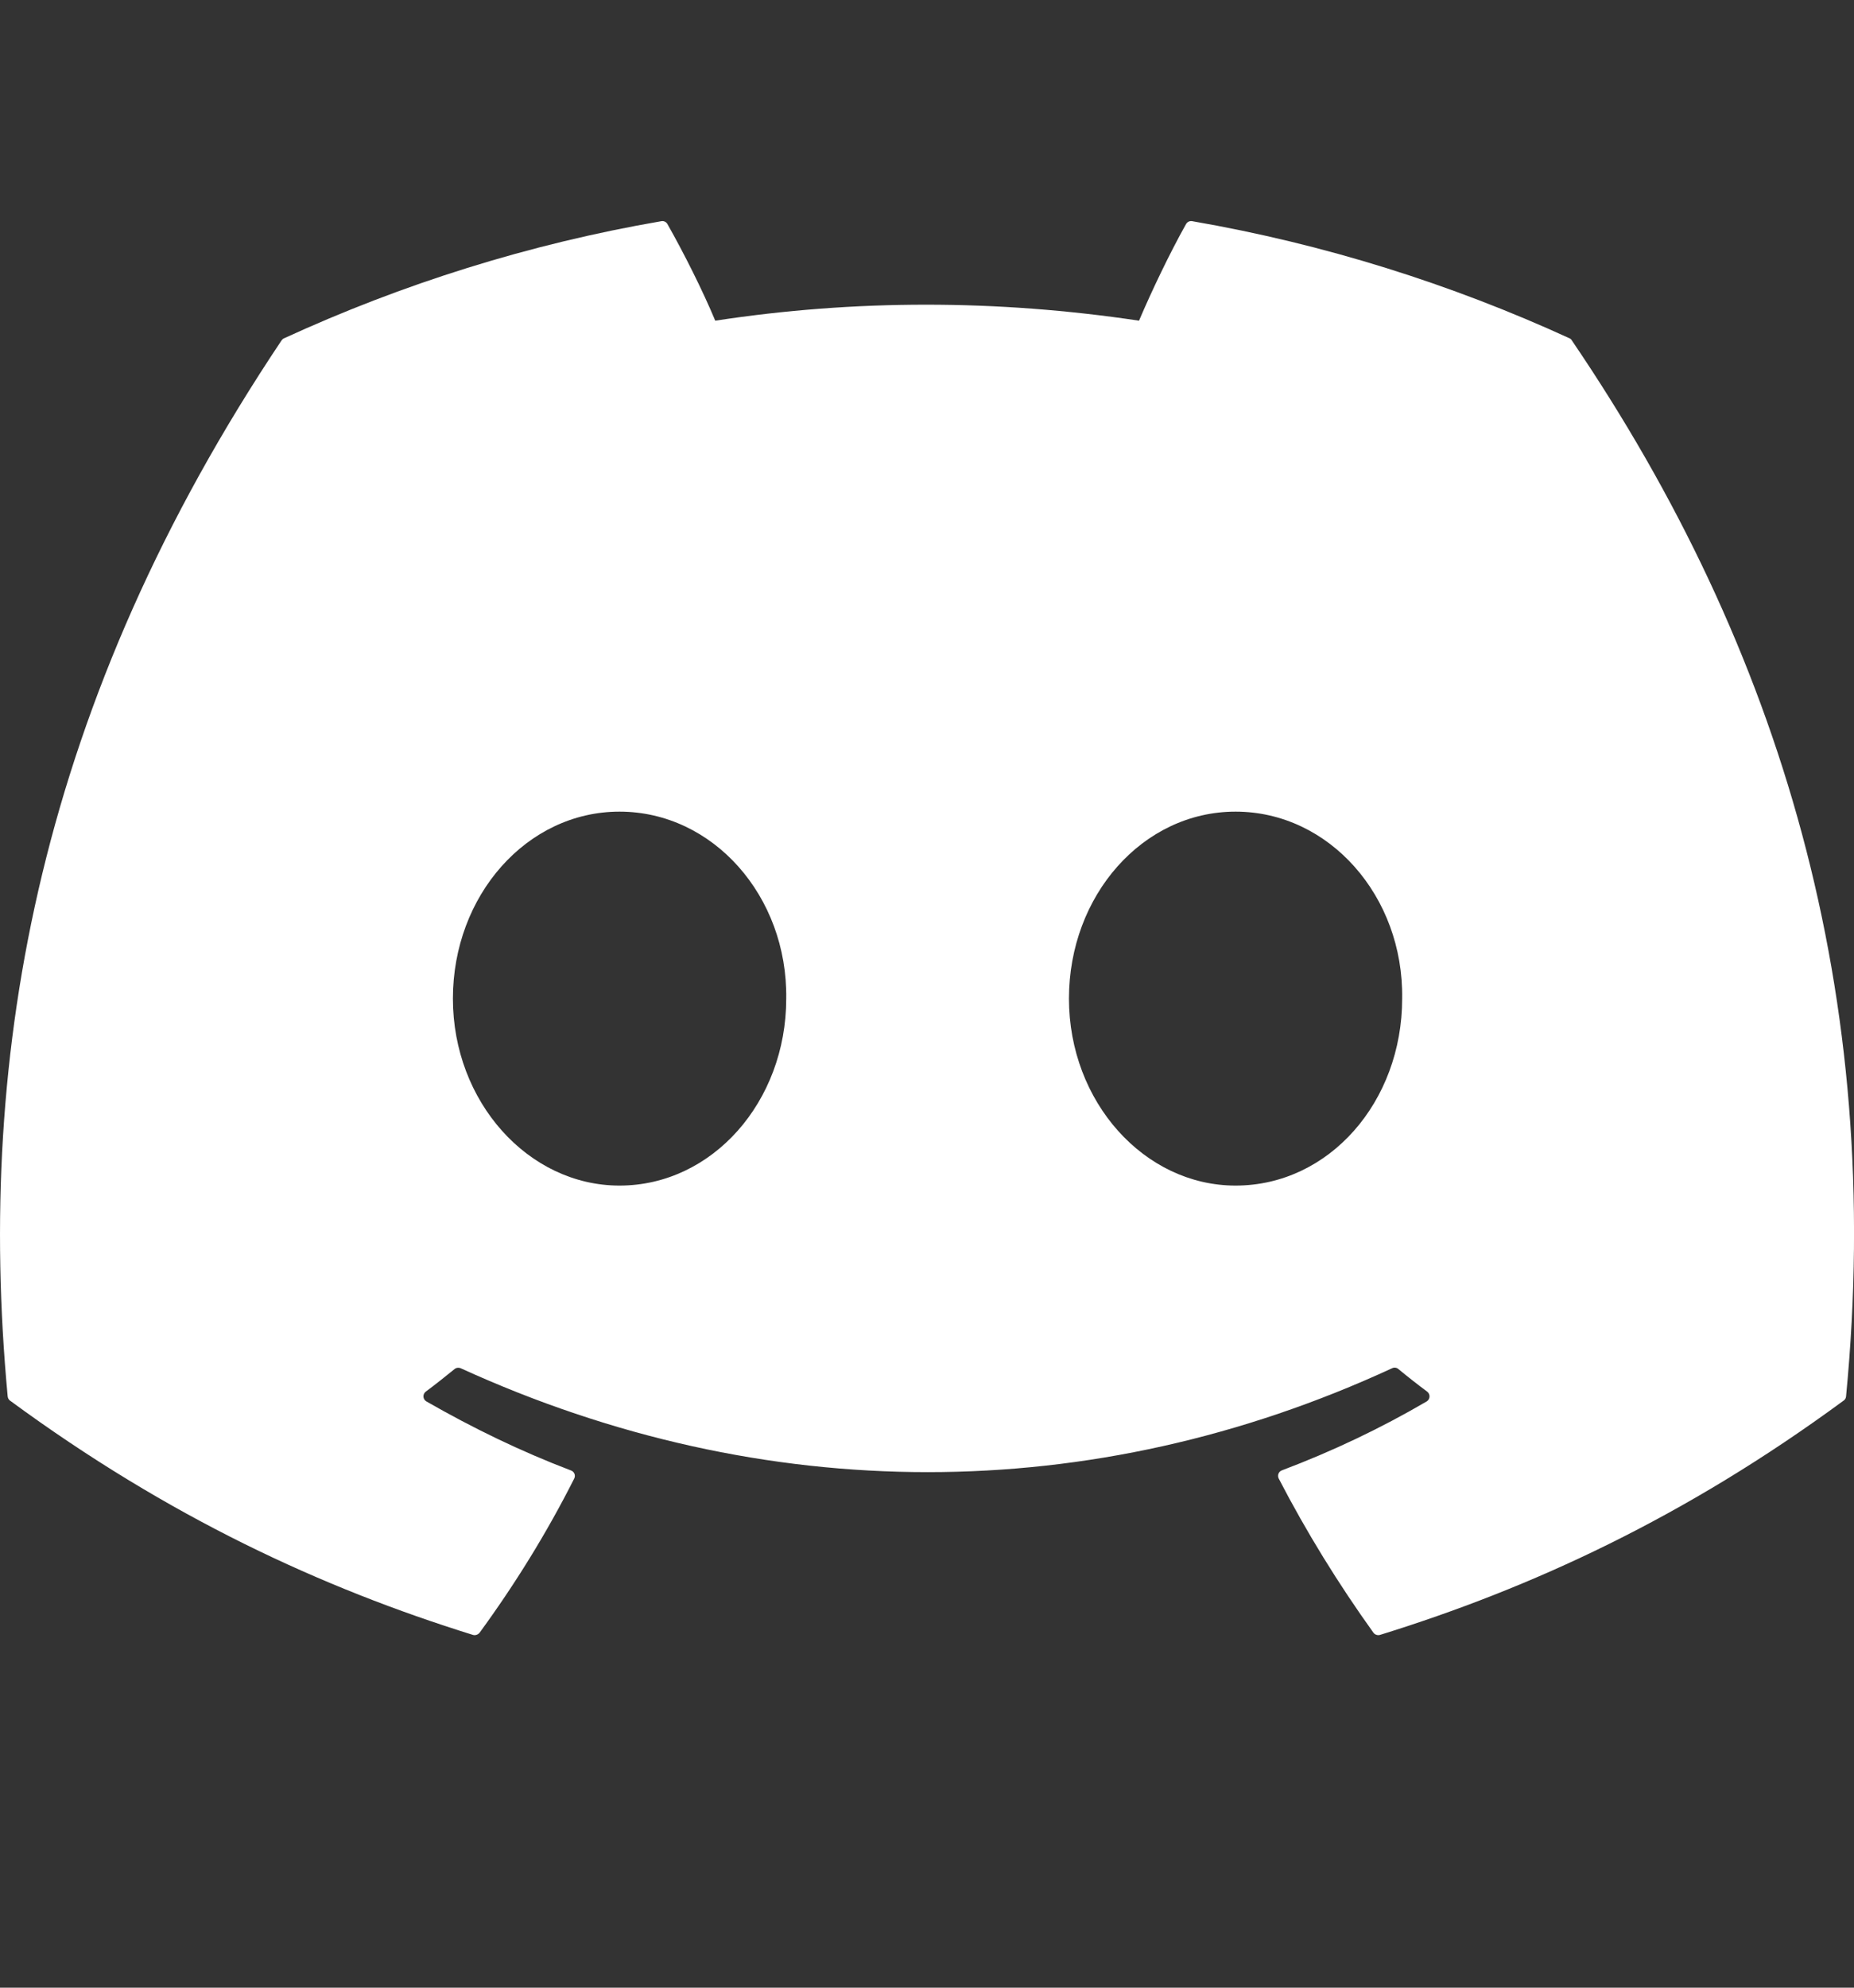 <svg width="14" height="15" viewBox="0 0 14 15" fill="none" xmlns="http://www.w3.org/2000/svg">
<rect x="0" y="0" width="14" height="15" fill="#333333" stroke="none"/>
<g id="social" clip-path="url(#clip0_60_1591)">
<path id="Vector" d="M11.852 2.553C10.959 2.144 10.002 1.842 9.002 1.669C8.984 1.666 8.966 1.674 8.956 1.691C8.833 1.91 8.697 2.195 8.601 2.42C7.525 2.259 6.455 2.259 5.401 2.42C5.305 2.19 5.164 1.91 5.04 1.691C5.031 1.675 5.013 1.666 4.995 1.669C3.995 1.841 3.038 2.143 2.145 2.553C2.137 2.556 2.131 2.562 2.126 2.569C0.311 5.281 -0.186 7.926 0.058 10.538C0.059 10.55 0.066 10.563 0.076 10.57C1.274 11.45 2.433 11.984 3.572 12.338C3.59 12.343 3.609 12.336 3.621 12.322C3.89 11.954 4.13 11.566 4.336 11.158C4.348 11.134 4.337 11.106 4.312 11.097C3.931 10.952 3.569 10.776 3.22 10.576C3.192 10.56 3.19 10.521 3.215 10.502C3.289 10.447 3.362 10.389 3.432 10.332C3.445 10.321 3.463 10.319 3.478 10.325C5.769 11.371 8.249 11.371 10.513 10.325C10.528 10.318 10.546 10.32 10.559 10.331C10.629 10.389 10.703 10.447 10.777 10.502C10.802 10.521 10.8 10.56 10.773 10.576C10.424 10.78 10.061 10.952 9.68 11.096C9.655 11.105 9.644 11.134 9.656 11.158C9.867 11.565 10.107 11.953 10.371 12.321C10.382 12.336 10.402 12.343 10.42 12.338C11.564 11.984 12.724 11.45 13.921 10.57C13.932 10.563 13.939 10.551 13.94 10.538C14.232 7.518 13.451 4.895 11.87 2.57C11.866 2.562 11.859 2.556 11.852 2.553ZM4.678 8.947C3.989 8.947 3.42 8.314 3.42 7.536C3.42 6.758 3.978 6.125 4.678 6.125C5.385 6.125 5.948 6.764 5.937 7.536C5.937 8.314 5.379 8.947 4.678 8.947ZM9.33 8.947C8.64 8.947 8.072 8.314 8.072 7.536C8.072 6.758 8.629 6.125 9.33 6.125C10.037 6.125 10.6 6.764 10.588 7.536C10.588 8.314 10.037 8.947 9.33 8.947Z" fill="white"/>
</g>
<defs>
<clipPath id="clip0_60_1591">
<rect width="14" height="14" fill="white" transform="translate(0 0.129)"/>
</clipPath>
</defs>
</svg>
